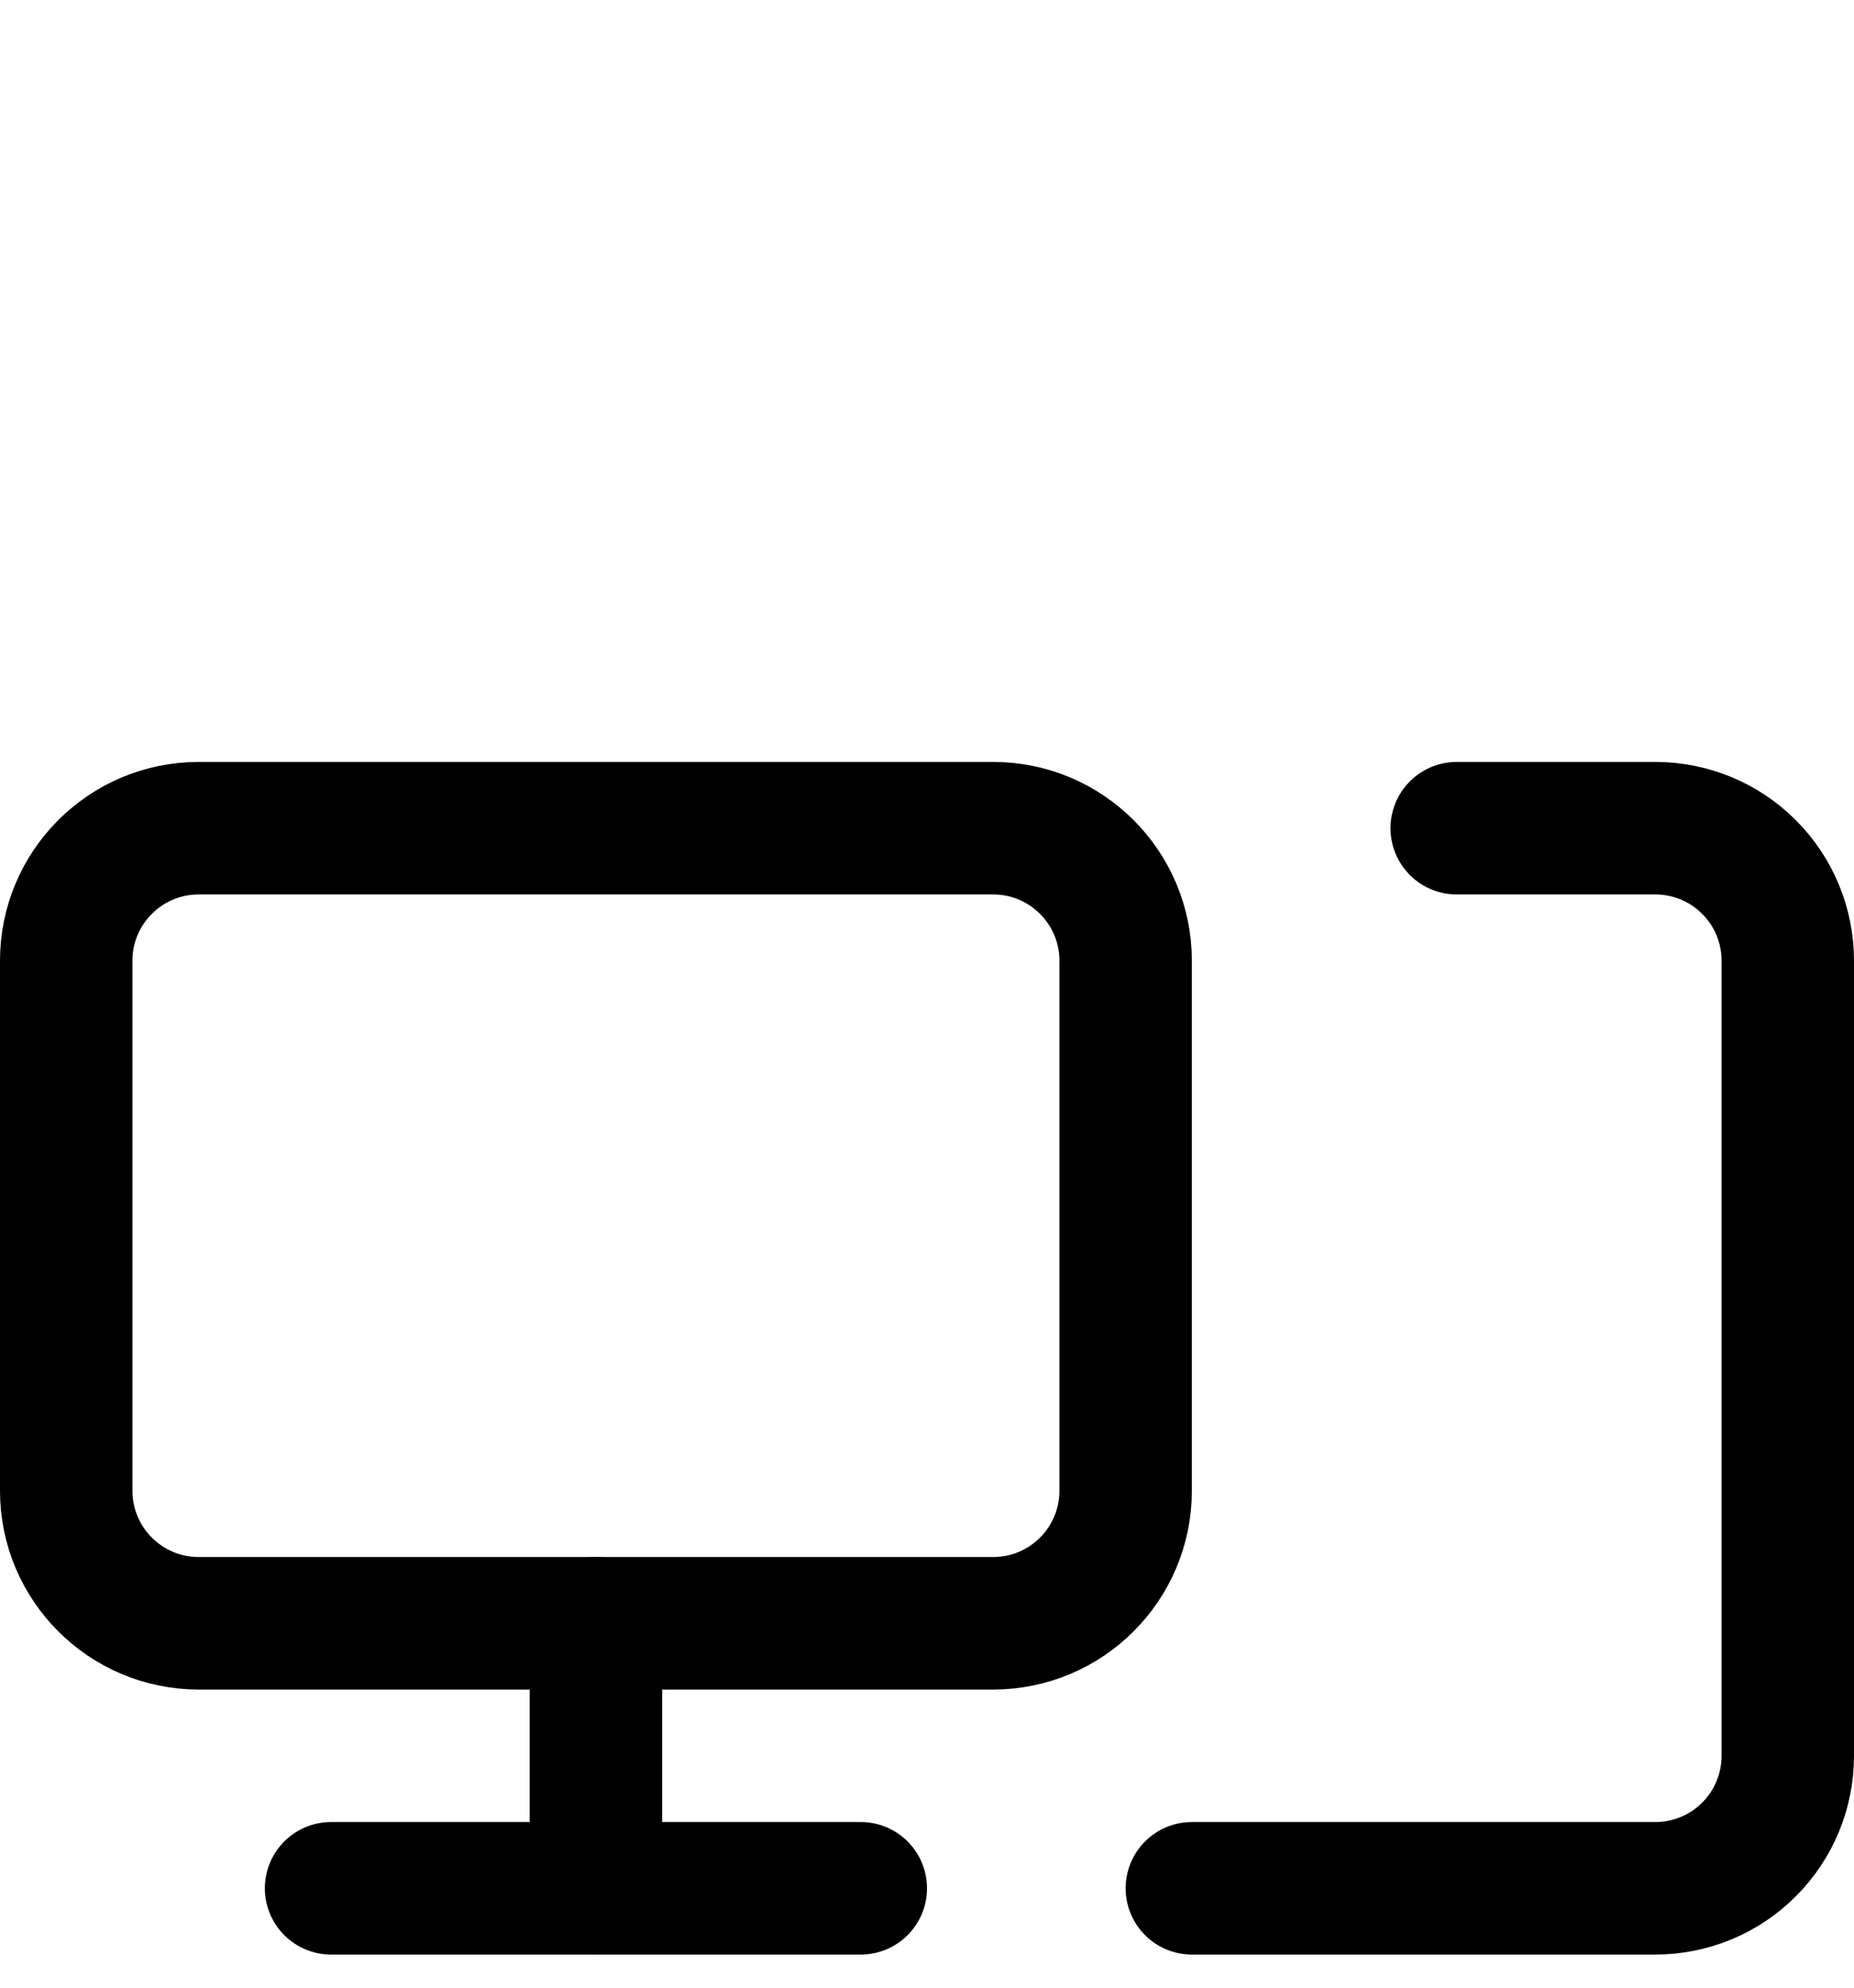 <svg width="14" height="15" viewBox="0 0 14 15" fill="none" xmlns="http://www.w3.org/2000/svg">
<g clip-path="url(#clip0_6_5258)">
<path d="M11 6.25H12.5C12.765 6.25 13.02 6.355 13.207 6.543C13.395 6.73 13.5 6.985 13.5 7.25V13.25C13.5 13.515 13.395 13.77 13.207 13.957C13.02 14.145 12.765 14.25 12.5 14.25H9" stroke="#000001" stroke-linecap="round" stroke-linejoin="round"/>
<path d="M7.5 6.25H1.5C0.948 6.25 0.5 6.698 0.5 7.25V11.25C0.5 11.802 0.948 12.25 1.5 12.25H7.5C8.052 12.25 8.5 11.802 8.5 11.25V7.25C8.5 6.698 8.052 6.25 7.5 6.25Z" stroke="#000001" stroke-linecap="round" stroke-linejoin="round"/>
<path d="M4.5 12.25V14.25" stroke="#000001" stroke-linecap="round" stroke-linejoin="round"/>
<path d="M2.5 14.25H6.5" stroke="#000001" stroke-linecap="round" stroke-linejoin="round"/>
</g>
<defs>
<clipPath id="clip0_6_5258">
<rect width="14" height="14" fill="white" transform="translate(0 0.75)"/>
</clipPath>
</defs>
</svg>
